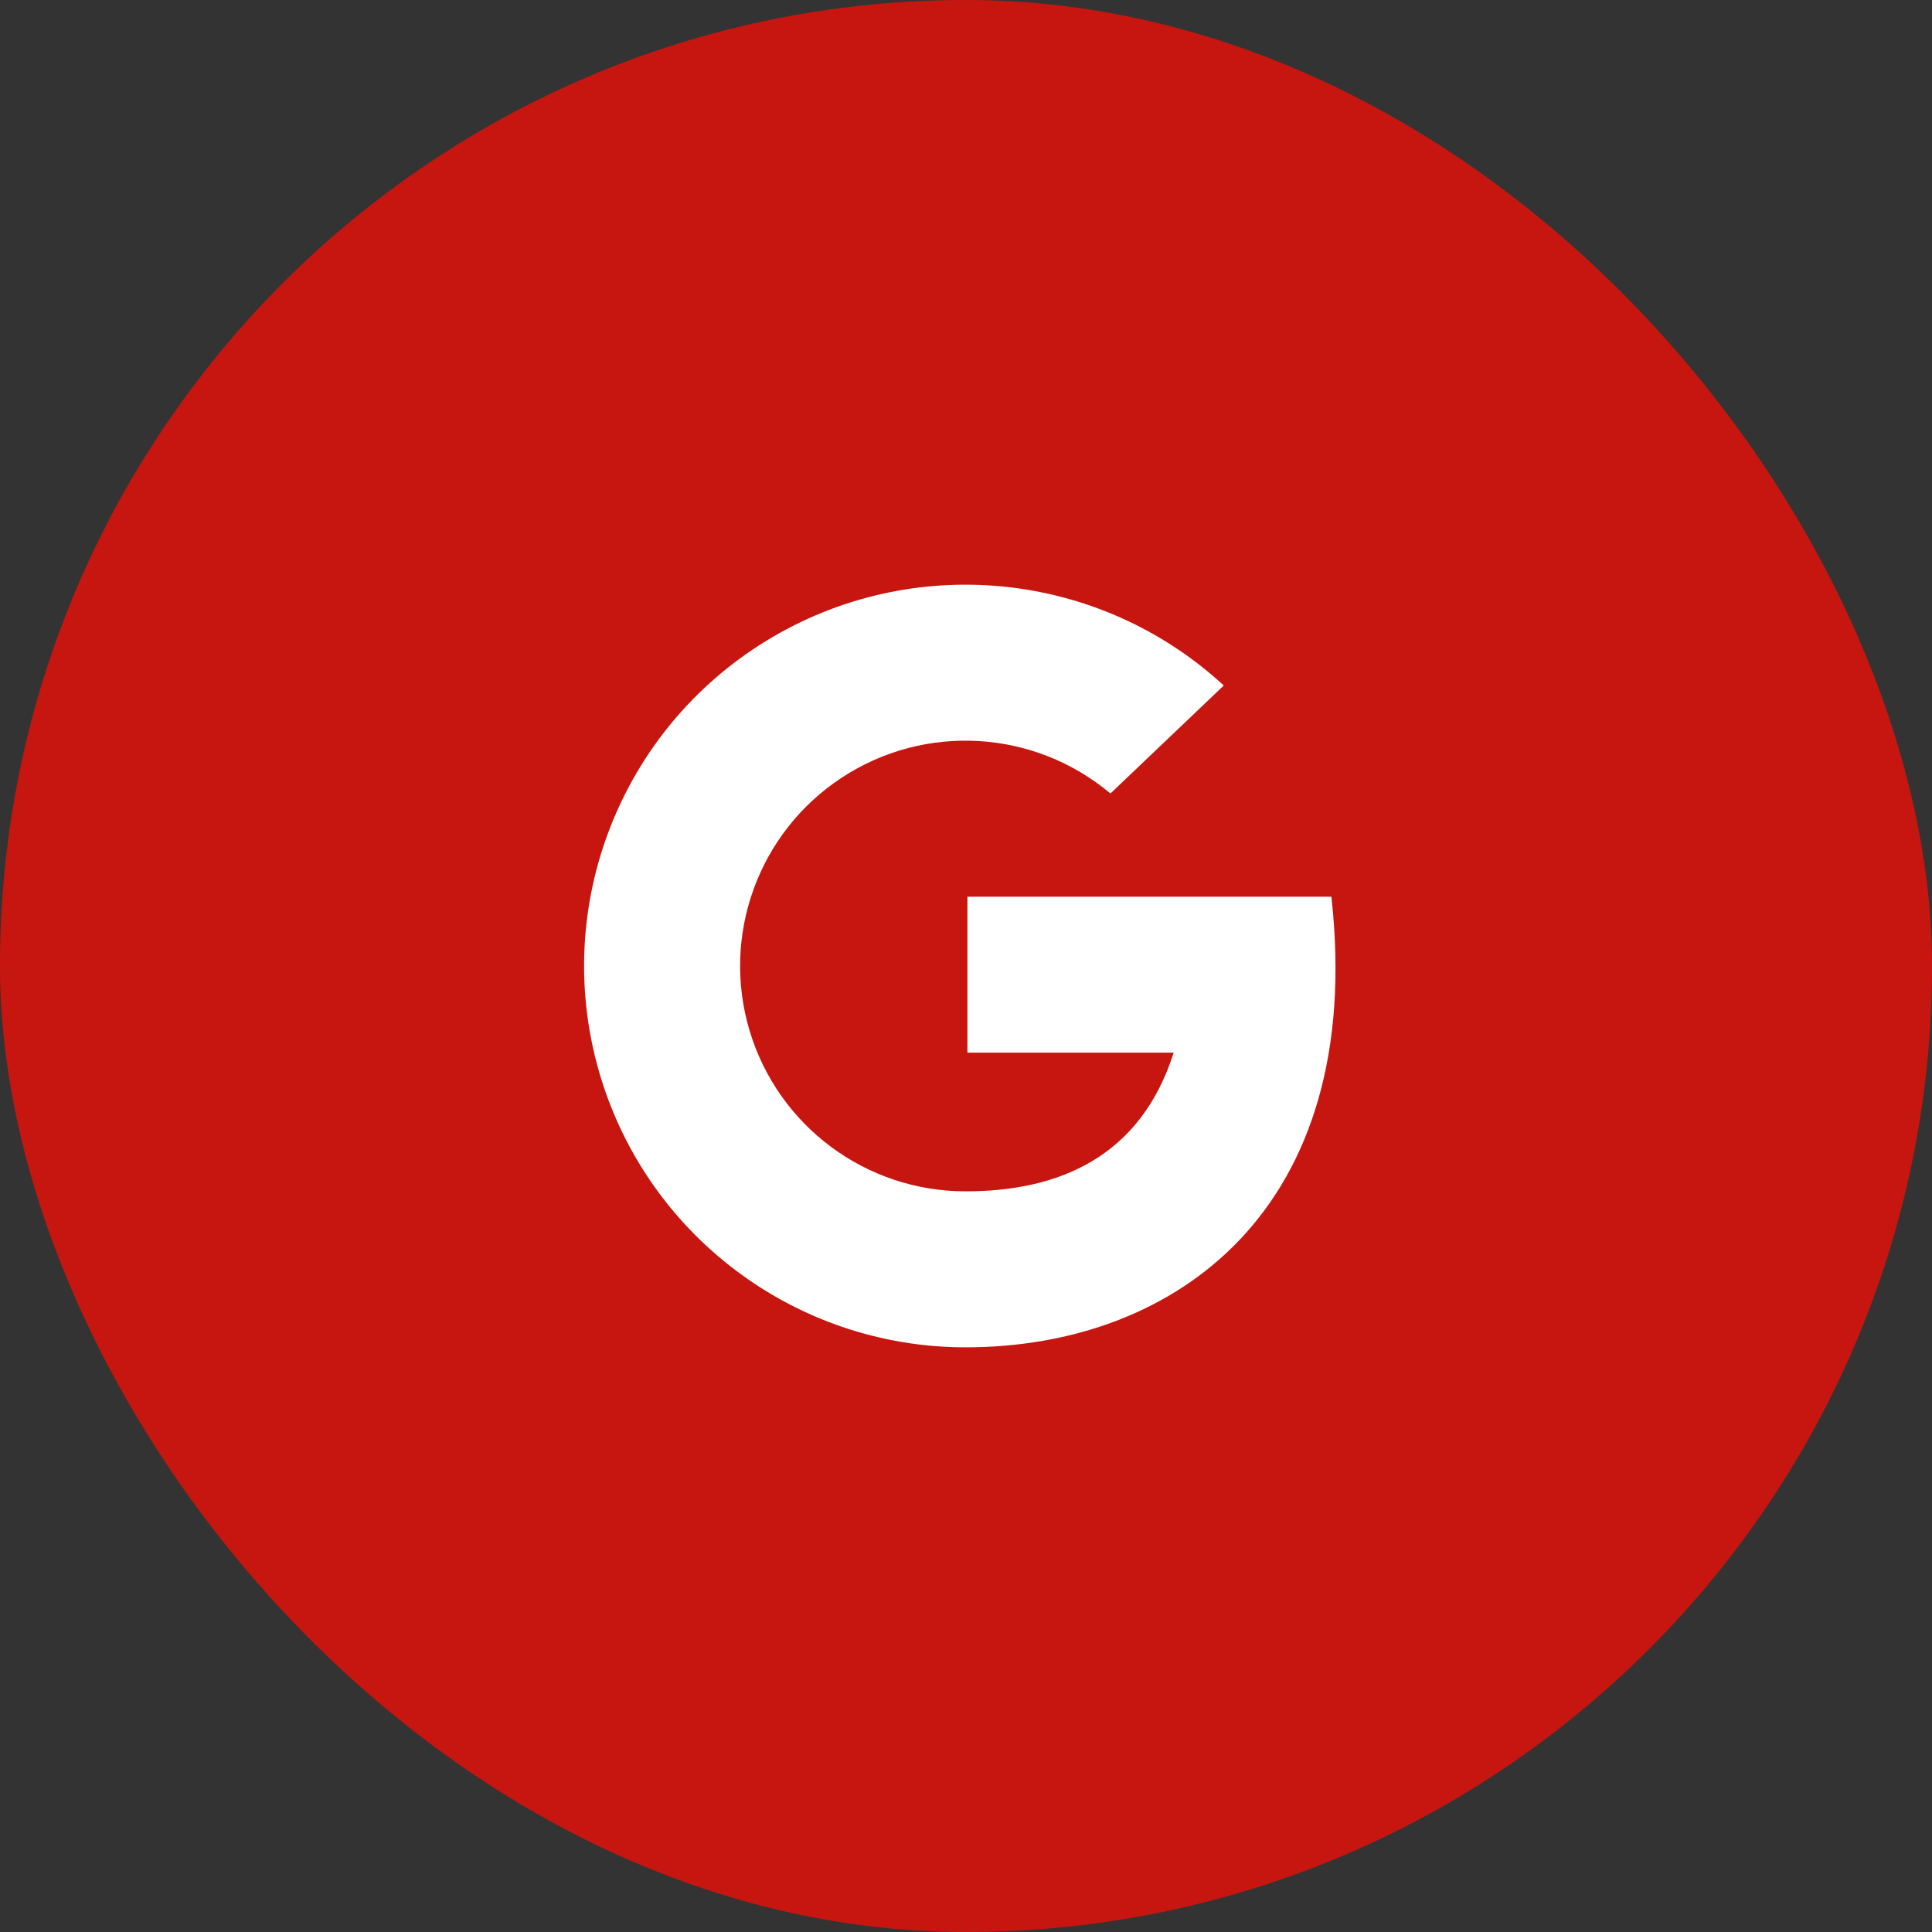 <svg width="38" height="38" viewBox="0 0 38 38" fill="none" xmlns="http://www.w3.org/2000/svg">
<rect x="0" y="0" width="38" height="38" fill="#333333" stroke="none"/>
<rect width="38" height="38" rx="19" fill="#C71610"/>
<path d="M26.187 17.637L19.028 17.637V20.704L23.085 20.704C22.435 22.75 20.835 23.432 18.995 23.432C17.036 23.435 15.307 22.15 14.744 20.274C14.181 18.397 14.917 16.373 16.554 15.297C18.191 14.22 20.341 14.347 21.841 15.607L24.07 13.483C21.601 11.209 17.921 10.853 15.061 12.611C12.201 14.369 10.858 17.814 11.773 21.044C12.688 24.274 15.638 26.503 18.995 26.5C23.131 26.5 26.869 23.773 26.187 17.637Z" fill="white"/>
</svg>
